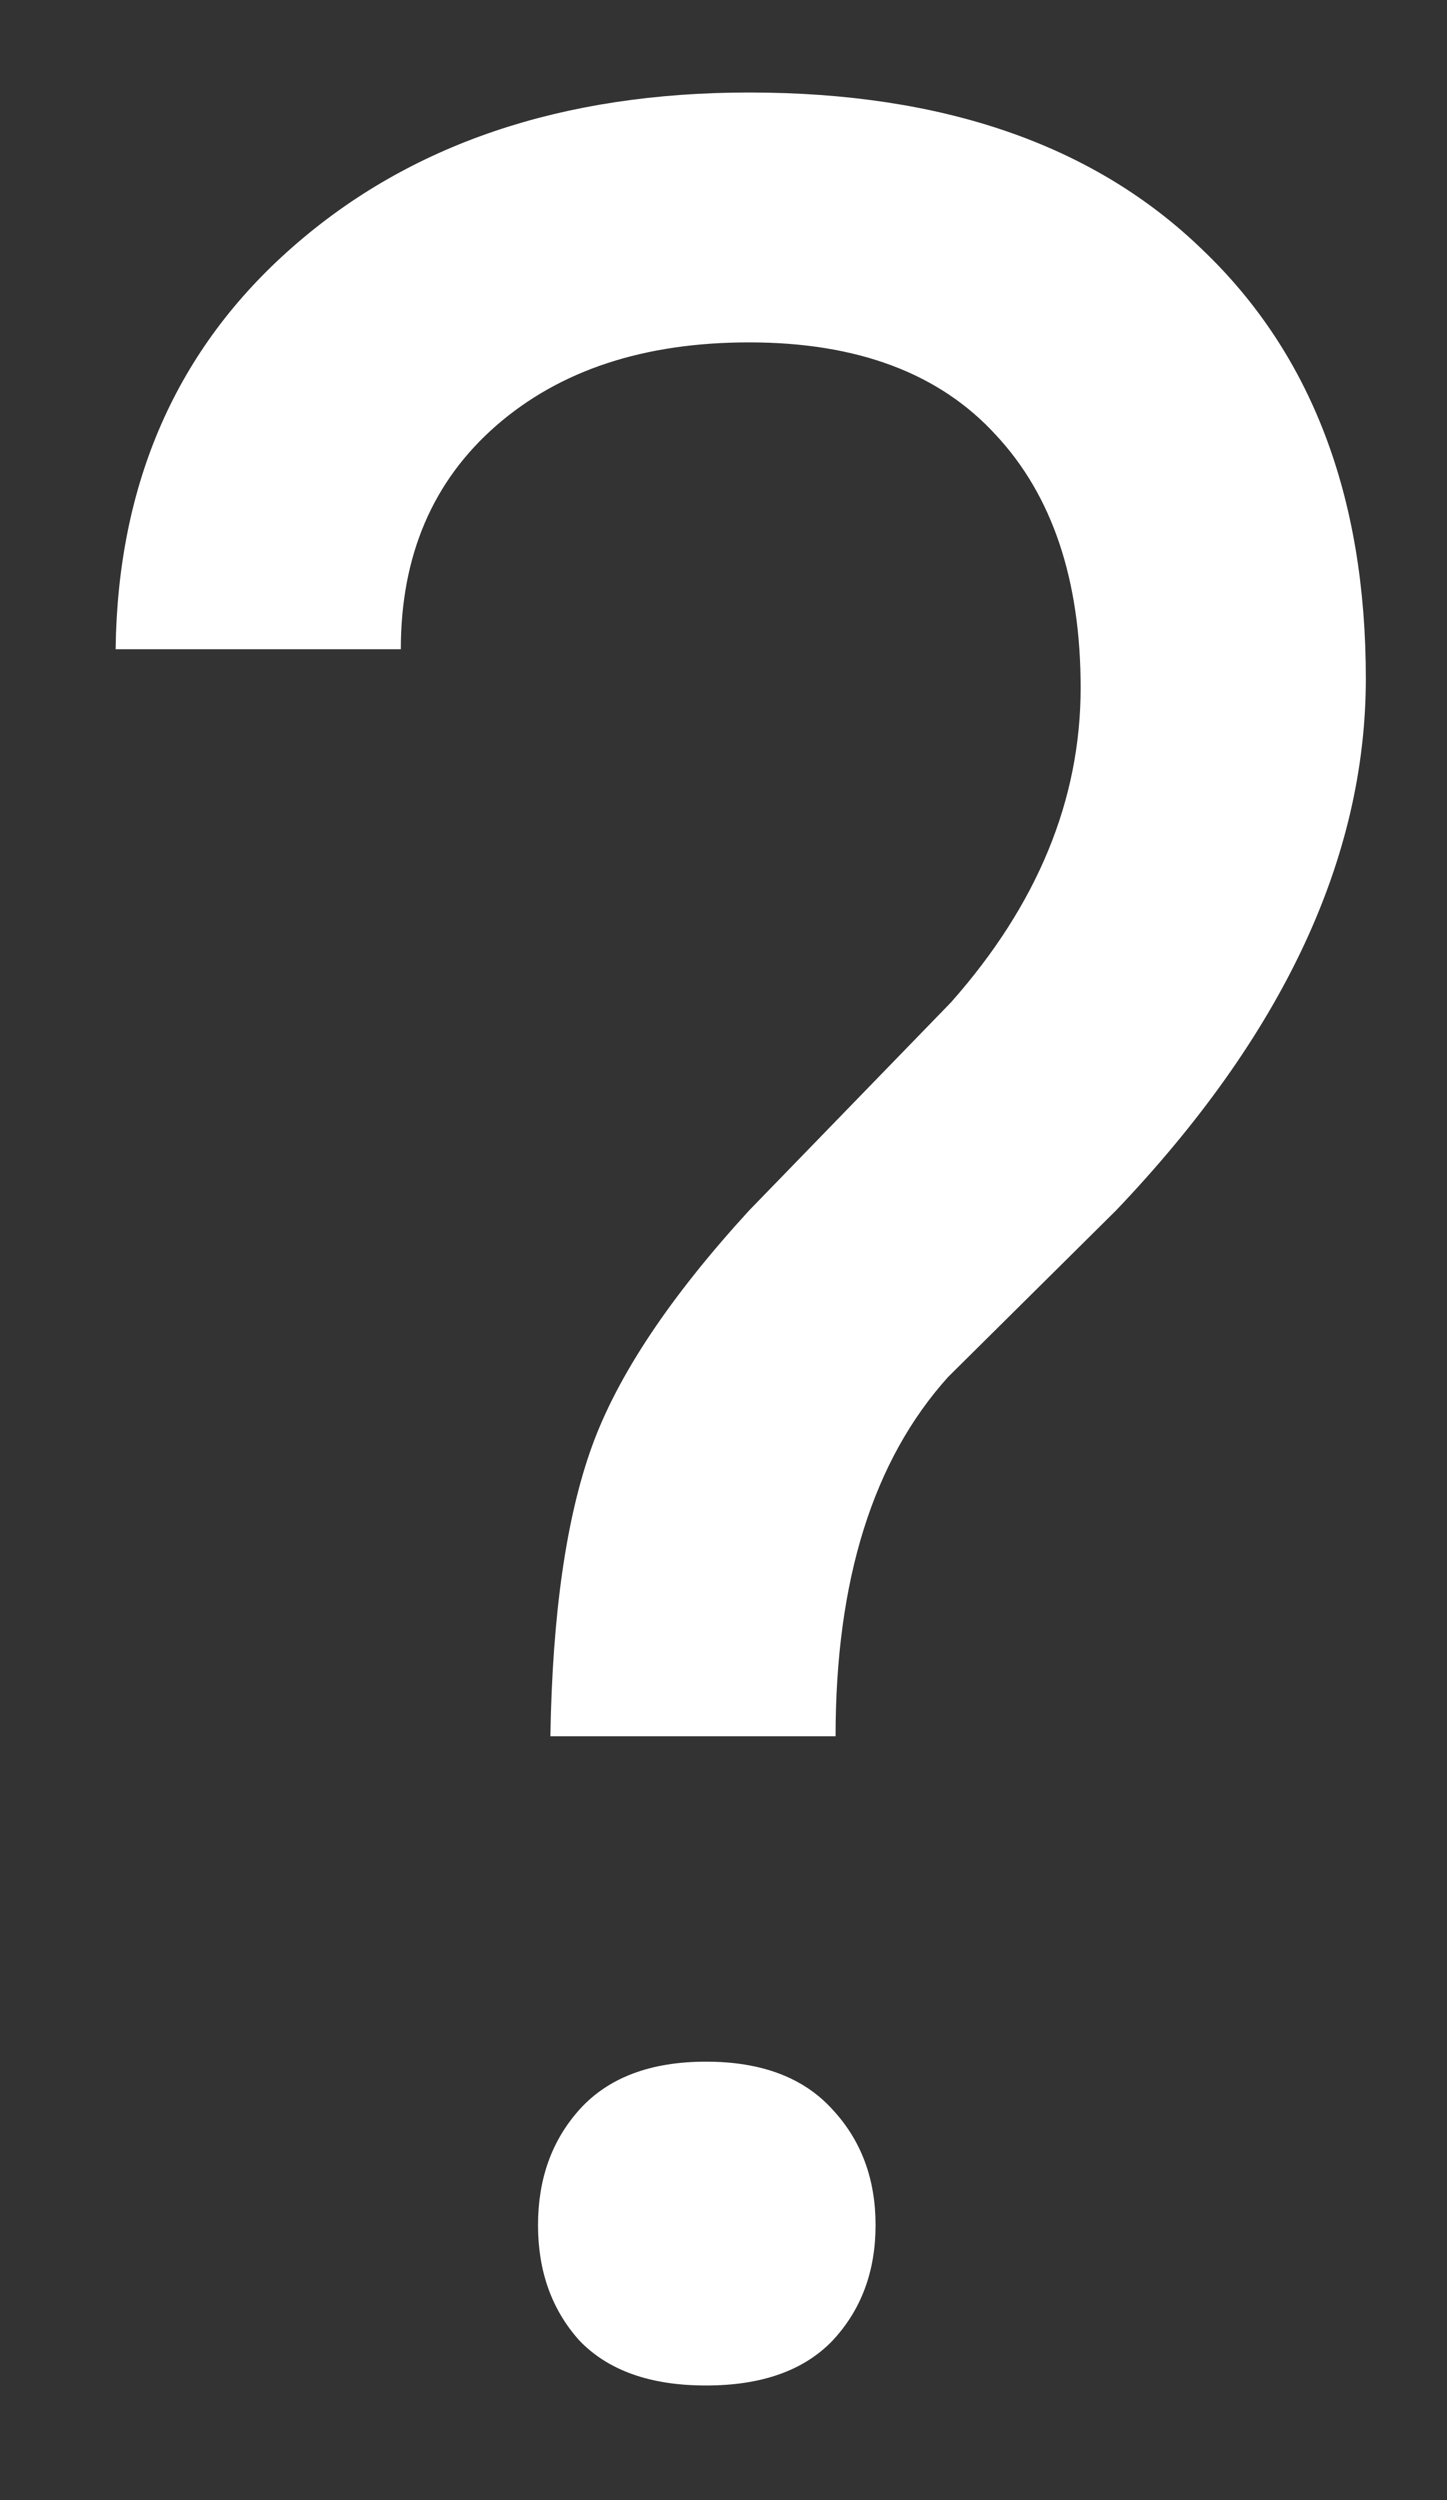 <svg width="11" height="19" viewBox="0 0 11 19" fill="none" xmlns="http://www.w3.org/2000/svg">
<rect x="0" y="0" width="11" height="19" fill="#333333" stroke="none"/>
<path d="M4.184 13.195C4.199 12.266 4.305 11.531 4.5 10.992C4.695 10.453 5.094 9.855 5.695 9.199L7.23 7.617C7.887 6.875 8.215 6.078 8.215 5.227C8.215 4.406 8 3.766 7.57 3.305C7.141 2.836 6.516 2.602 5.695 2.602C4.898 2.602 4.258 2.812 3.773 3.234C3.289 3.656 3.047 4.223 3.047 4.934H0.879C0.895 3.668 1.344 2.648 2.227 1.875C3.117 1.094 4.273 0.703 5.695 0.703C7.172 0.703 8.32 1.102 9.141 1.898C9.969 2.688 10.383 3.773 10.383 5.156C10.383 6.523 9.75 7.871 8.484 9.199L7.207 10.465C6.637 11.098 6.352 12.008 6.352 13.195H4.184ZM4.09 16.91C4.09 16.559 4.195 16.266 4.406 16.031C4.625 15.789 4.945 15.668 5.367 15.668C5.789 15.668 6.109 15.789 6.328 16.031C6.547 16.266 6.656 16.559 6.656 16.91C6.656 17.262 6.547 17.555 6.328 17.789C6.109 18.016 5.789 18.129 5.367 18.129C4.945 18.129 4.625 18.016 4.406 17.789C4.195 17.555 4.09 17.262 4.09 16.91Z" fill="white"/>
</svg>

